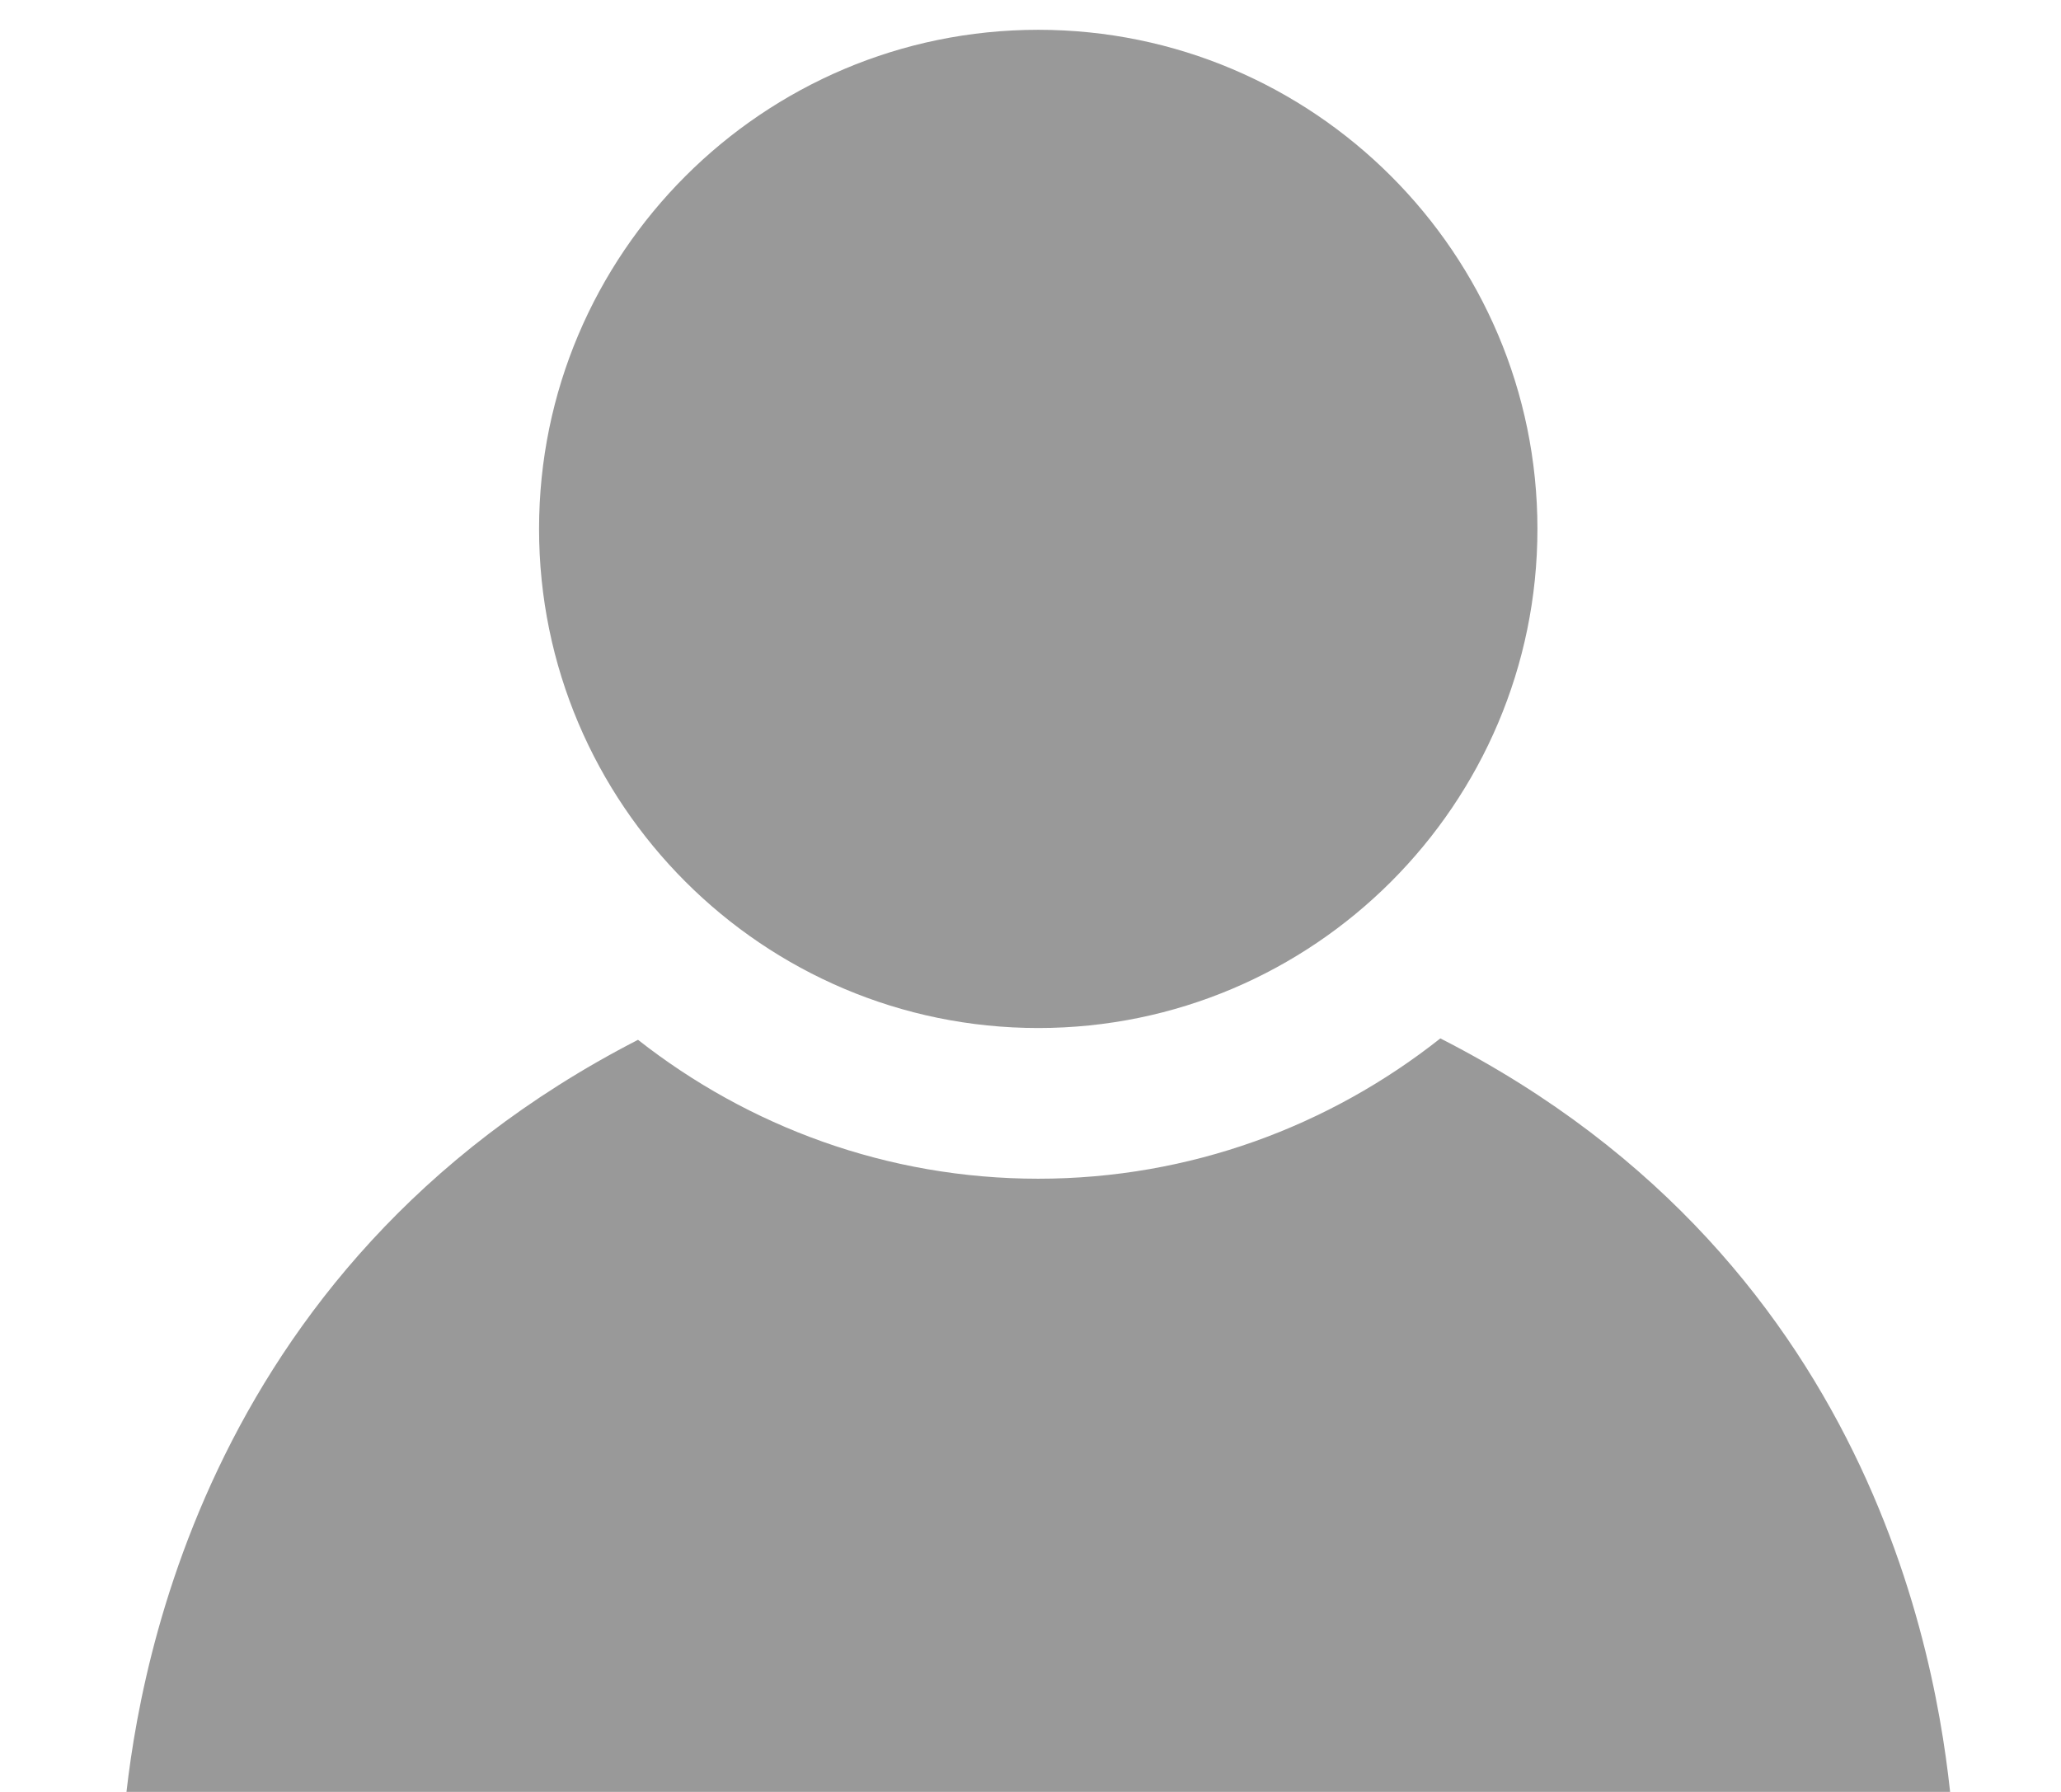 ﻿<?xml version="1.0" encoding="utf-8"?>
<svg version="1.1" xmlns:xlink="http://www.w3.org/1999/xlink" width="23px" height="20px" xmlns="http://www.w3.org/2000/svg">
  <defs>
    <path d="M 0 0  L 1036 0  L 1036 1024  L 0 1024  Z " fill-rule="evenodd" fill="black" id="path96" />
    <clipPath id="clip97">
      <use xlink:href="#path96" />
    </clipPath>
    <defs>
      <style type="text/css">@font-face {
  font-family: "weel-translate";
  font-style: normal;
  font-weight: normal;
  src: url("moz-extension://3f6133e6-5f59-43ec-8a7b-37267ca04603/fonts/weel-translate.ttf") format("truetype"), url("moz-extension://3f6133e6-5f59-43ec-8a7b-37267ca04603/fonts/weel-translate.woff") format("woff");
}
@font-face {
  font-family: "weel-translate";
  font-style: normal;
  font-weight: normal;
  src: url("moz-extension://3f6133e6-5f59-43ec-8a7b-37267ca04603/fonts/weel-translate.ttf") format("truetype"), url("moz-extension://3f6133e6-5f59-43ec-8a7b-37267ca04603/fonts/weel-translate.woff") format("woff");
}
</style>
    </defs>
    <path d="M231.634 295.165c0-153.595 124.94-278.536 278.538-278.536 153.595 0 278.536 124.94 278.536 278.536 0 153.604-124.94 278.531-278.536 278.531C356.574 573.696 231.634 448.77 231.634 295.165L231.634 295.165zM0 1014.09c5.997-67.352 38.33-306.001 286.847-433.813 61.637 48.383 139.069 77.515 223.325 77.515 84.715 0 162.567-29.429 224.369-78.306 249.592 127.274 279.722 364.251 285.801 434.597C1018.86 1015.517 1.473 1014.201 0 1014.09L0 1014.09zM0 1014.09" p-id="3362" fill="#999999"></path>
    <filter x="-50.00%" y="-50.00%" width="200.00%" height="200.00%" filterUnits="objectBoundingBox" id="filter98">
      <feColorMatrix type="matrix" values="1 0 0 0 0  0 1 0 0 0  0 0 1 0 0  0 0 0 1 0  " in="SourceGraphic" />
    </filter>
  </defs>
  <g transform="matrix(1 0 0 1 -273 -362 )">
    <g transform="matrix(0.02 0 0 0.02 274.383 362 )" clip-path="url(#clip97)" filter="url(#filter98)">
      <path d="M231.634 295.165c0-153.595 124.94-278.536 278.538-278.536 153.595 0 278.536 124.94 278.536 278.536 0 153.604-124.94 278.531-278.536 278.531C356.574 573.696 231.634 448.77 231.634 295.165L231.634 295.165zM0 1014.09c5.997-67.352 38.33-306.001 286.847-433.813 61.637 48.383 139.069 77.515 223.325 77.515 84.715 0 162.567-29.429 224.369-78.306 249.592 127.274 279.722 364.251 285.801 434.597C1018.86 1015.517 1.473 1014.201 0 1014.09L0 1014.09zM0 1014.09" p-id="3362" fill="#999999"></path>
    </g>
  </g>
</svg>